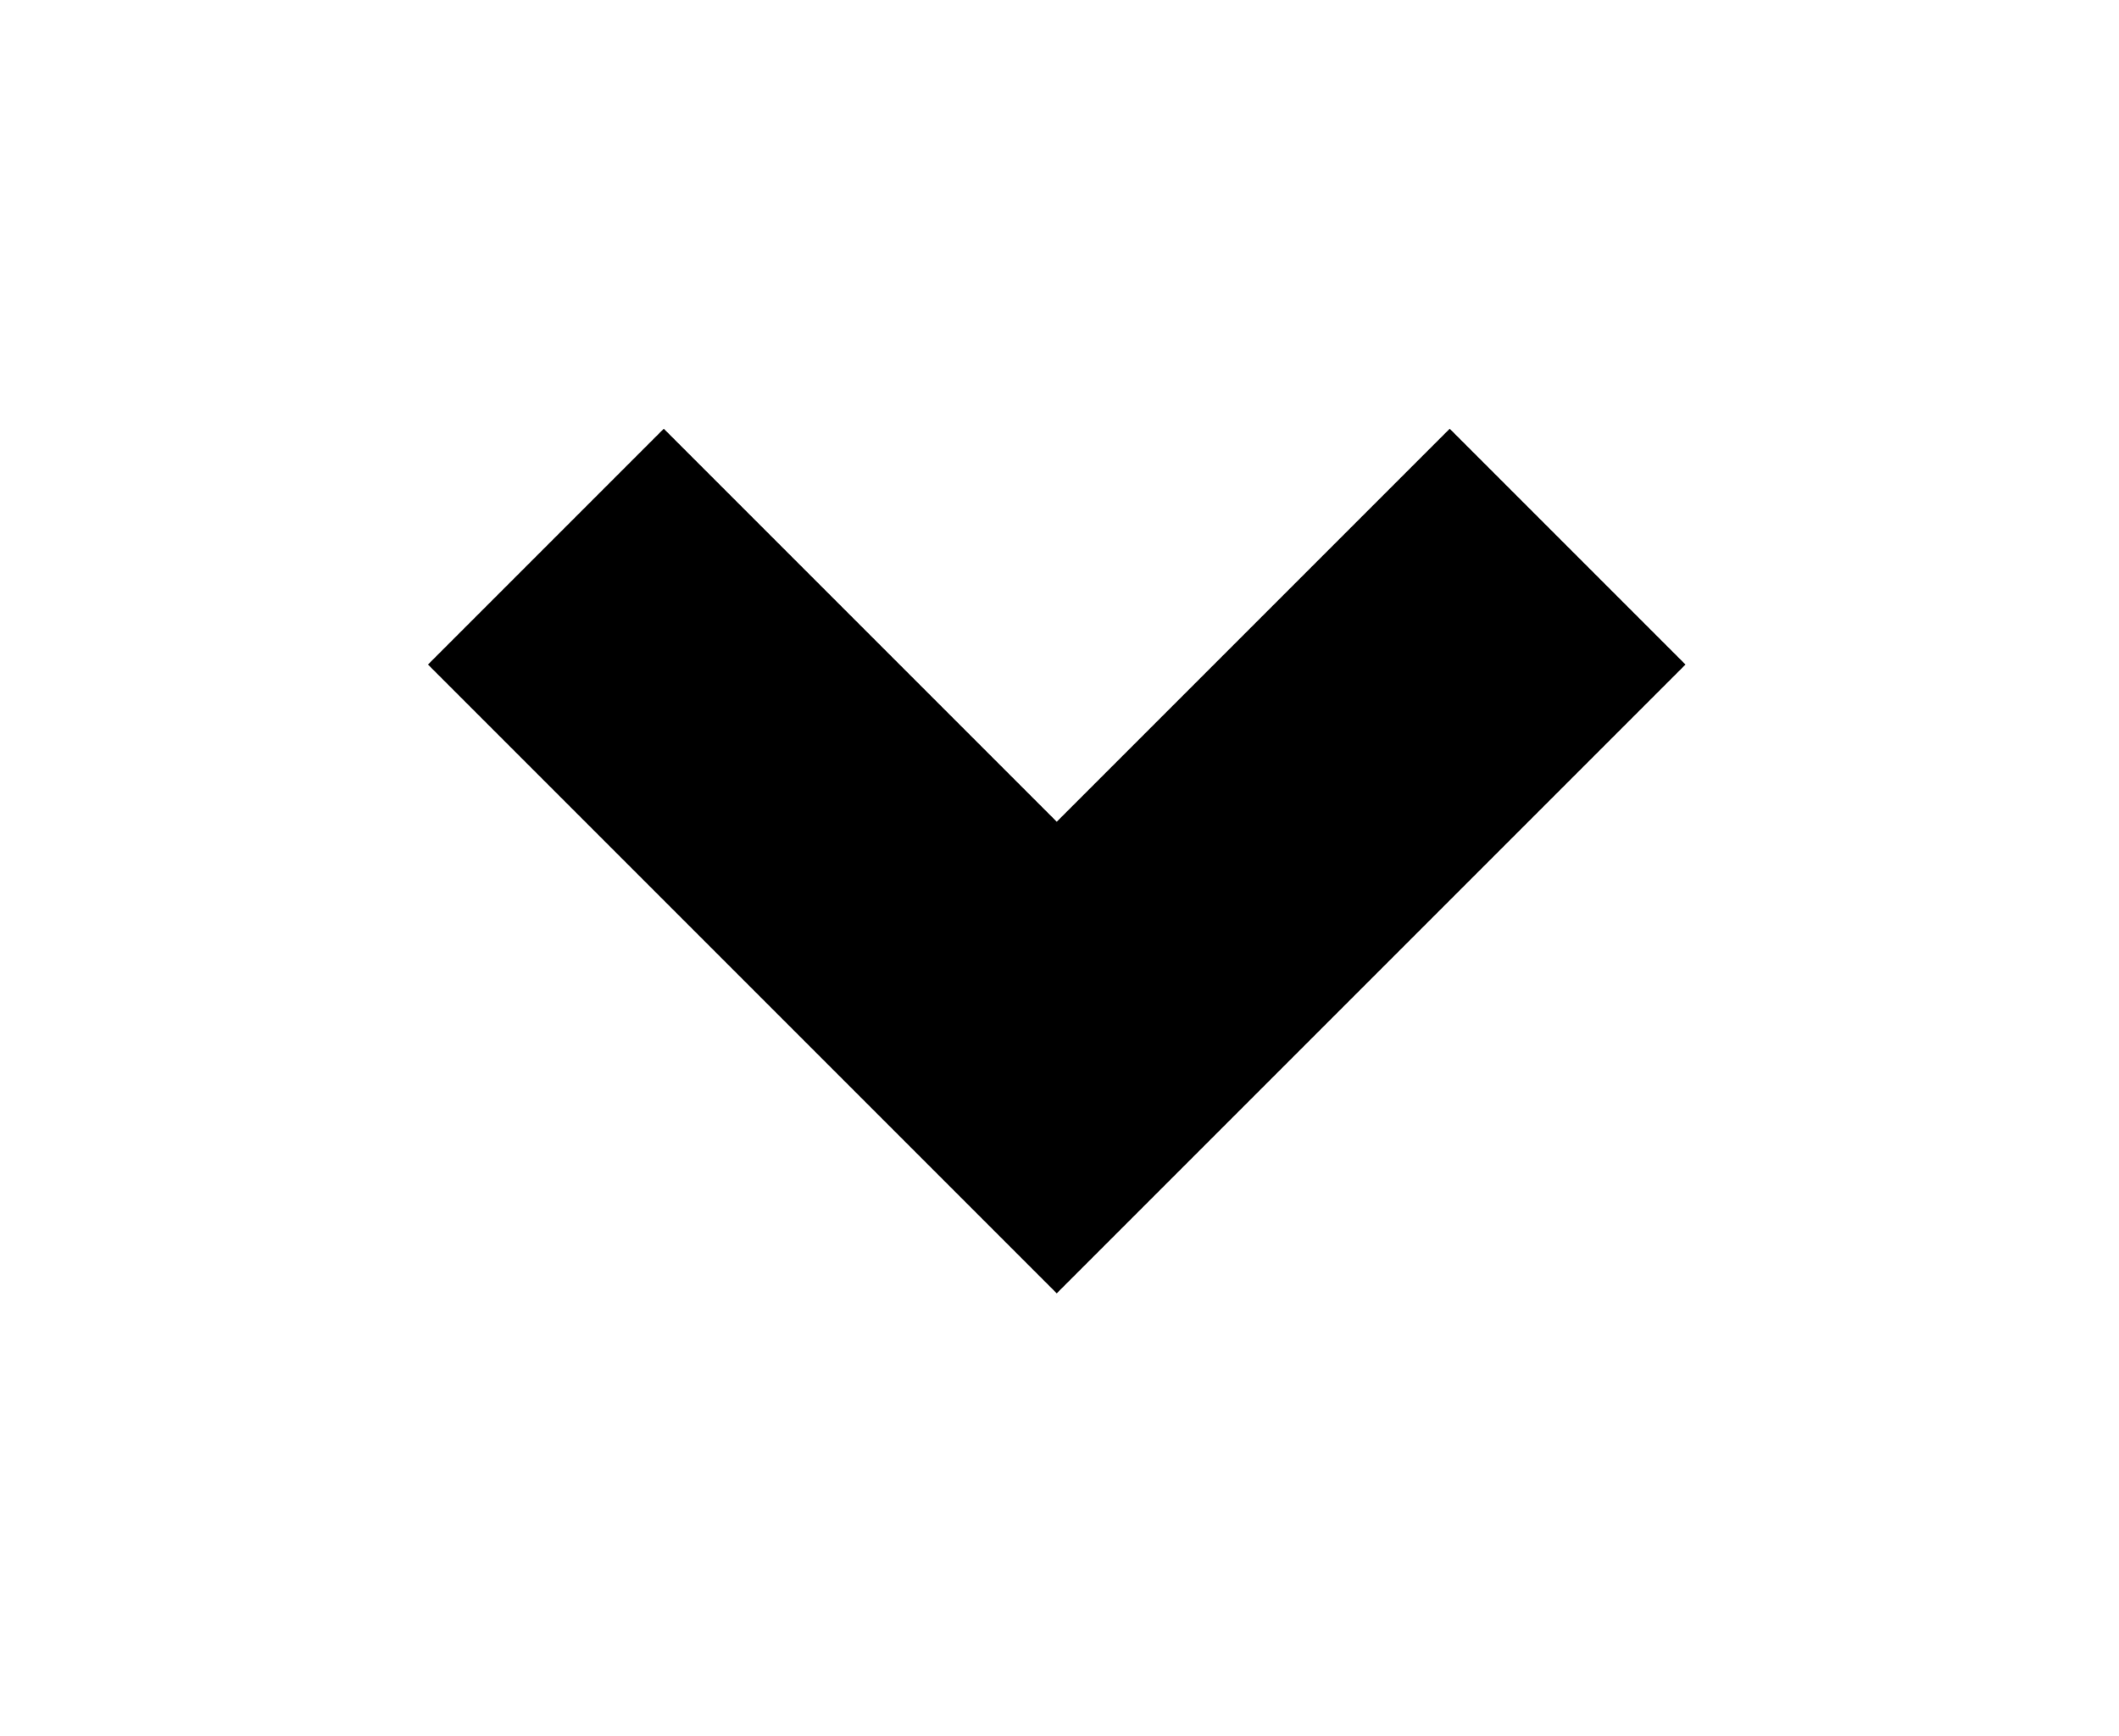 <svg width="52" height="42.59" viewBox="-10.62 -10.62 55.25 45.25" xmlns="http://www.w3.org/2000/svg"><title>chevron-bottom</title><path d="M16.934 23.098L33.327 6.705 27.179.557 16.933 10.803 6.687.557.539 6.705l16.393 16.393h.002z" fill-rule="evenodd"/></svg>